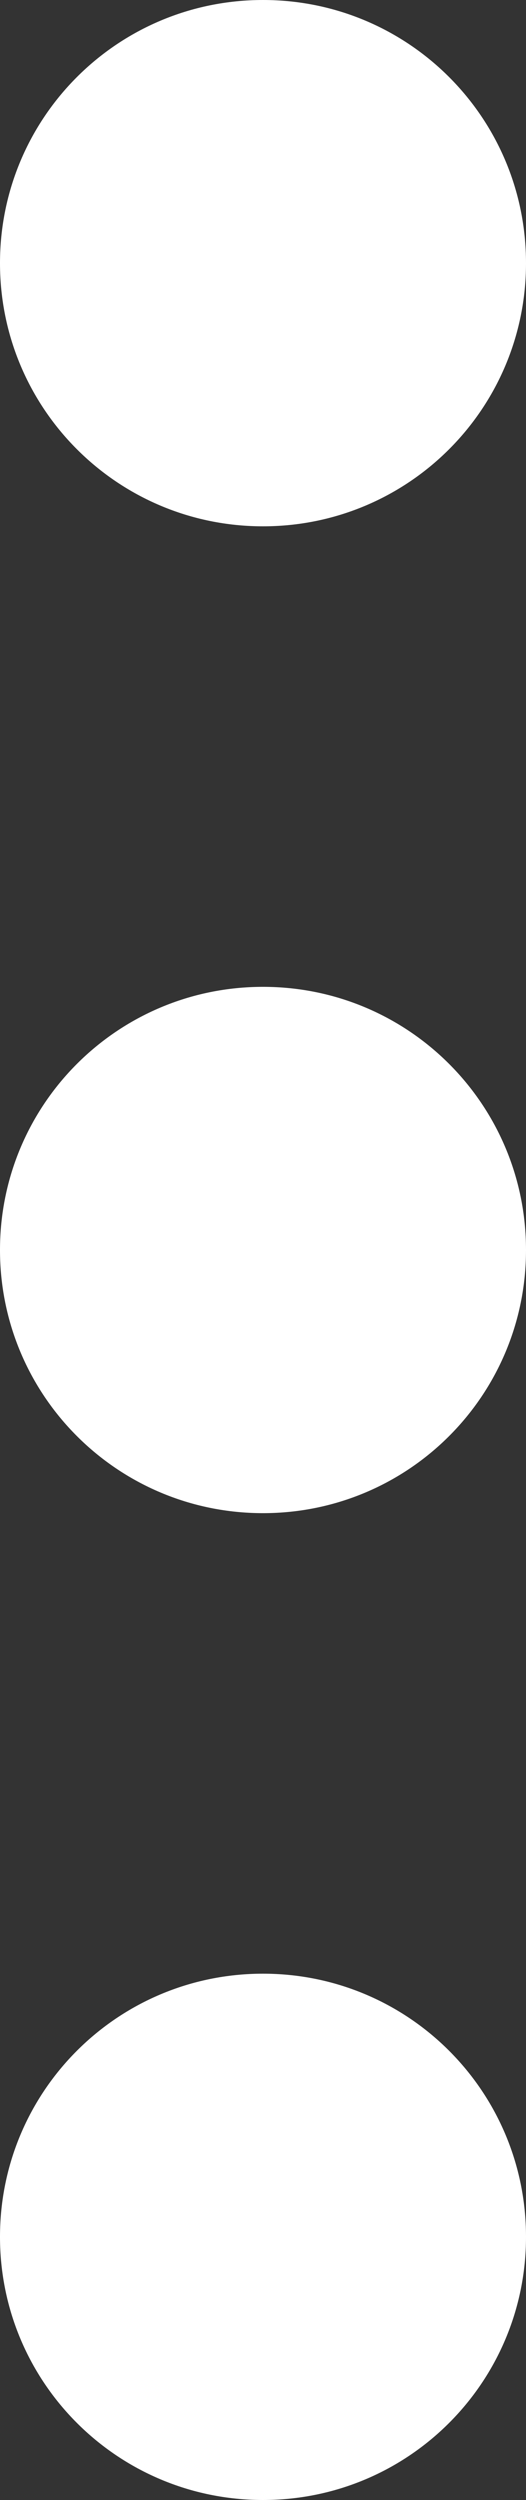 <svg width="4" height="19" viewBox="0 0 4 19" fill="none" xmlns="http://www.w3.org/2000/svg">
<rect x="0" y="0" width="4" height="19" fill="#333333" stroke="none"/>
<path d="M2 7.5C3.106 7.5 4 8.394 4 9.5C4 10.606 3.106 11.5 2 11.5C0.894 11.5 0 10.606 0 9.5C0 8.394 0.894 7.5 2 7.5ZM0 2C0 3.106 0.894 4 2 4C3.106 4 4 3.106 4 2C4 0.894 3.106 0 2 0C0.894 0 0 0.894 0 2ZM0 17C0 18.106 0.894 19 2 19C3.106 19 4 18.106 4 17C4 15.894 3.106 15 2 15C0.894 15 0 15.894 0 17Z" fill="white"/>
</svg>
